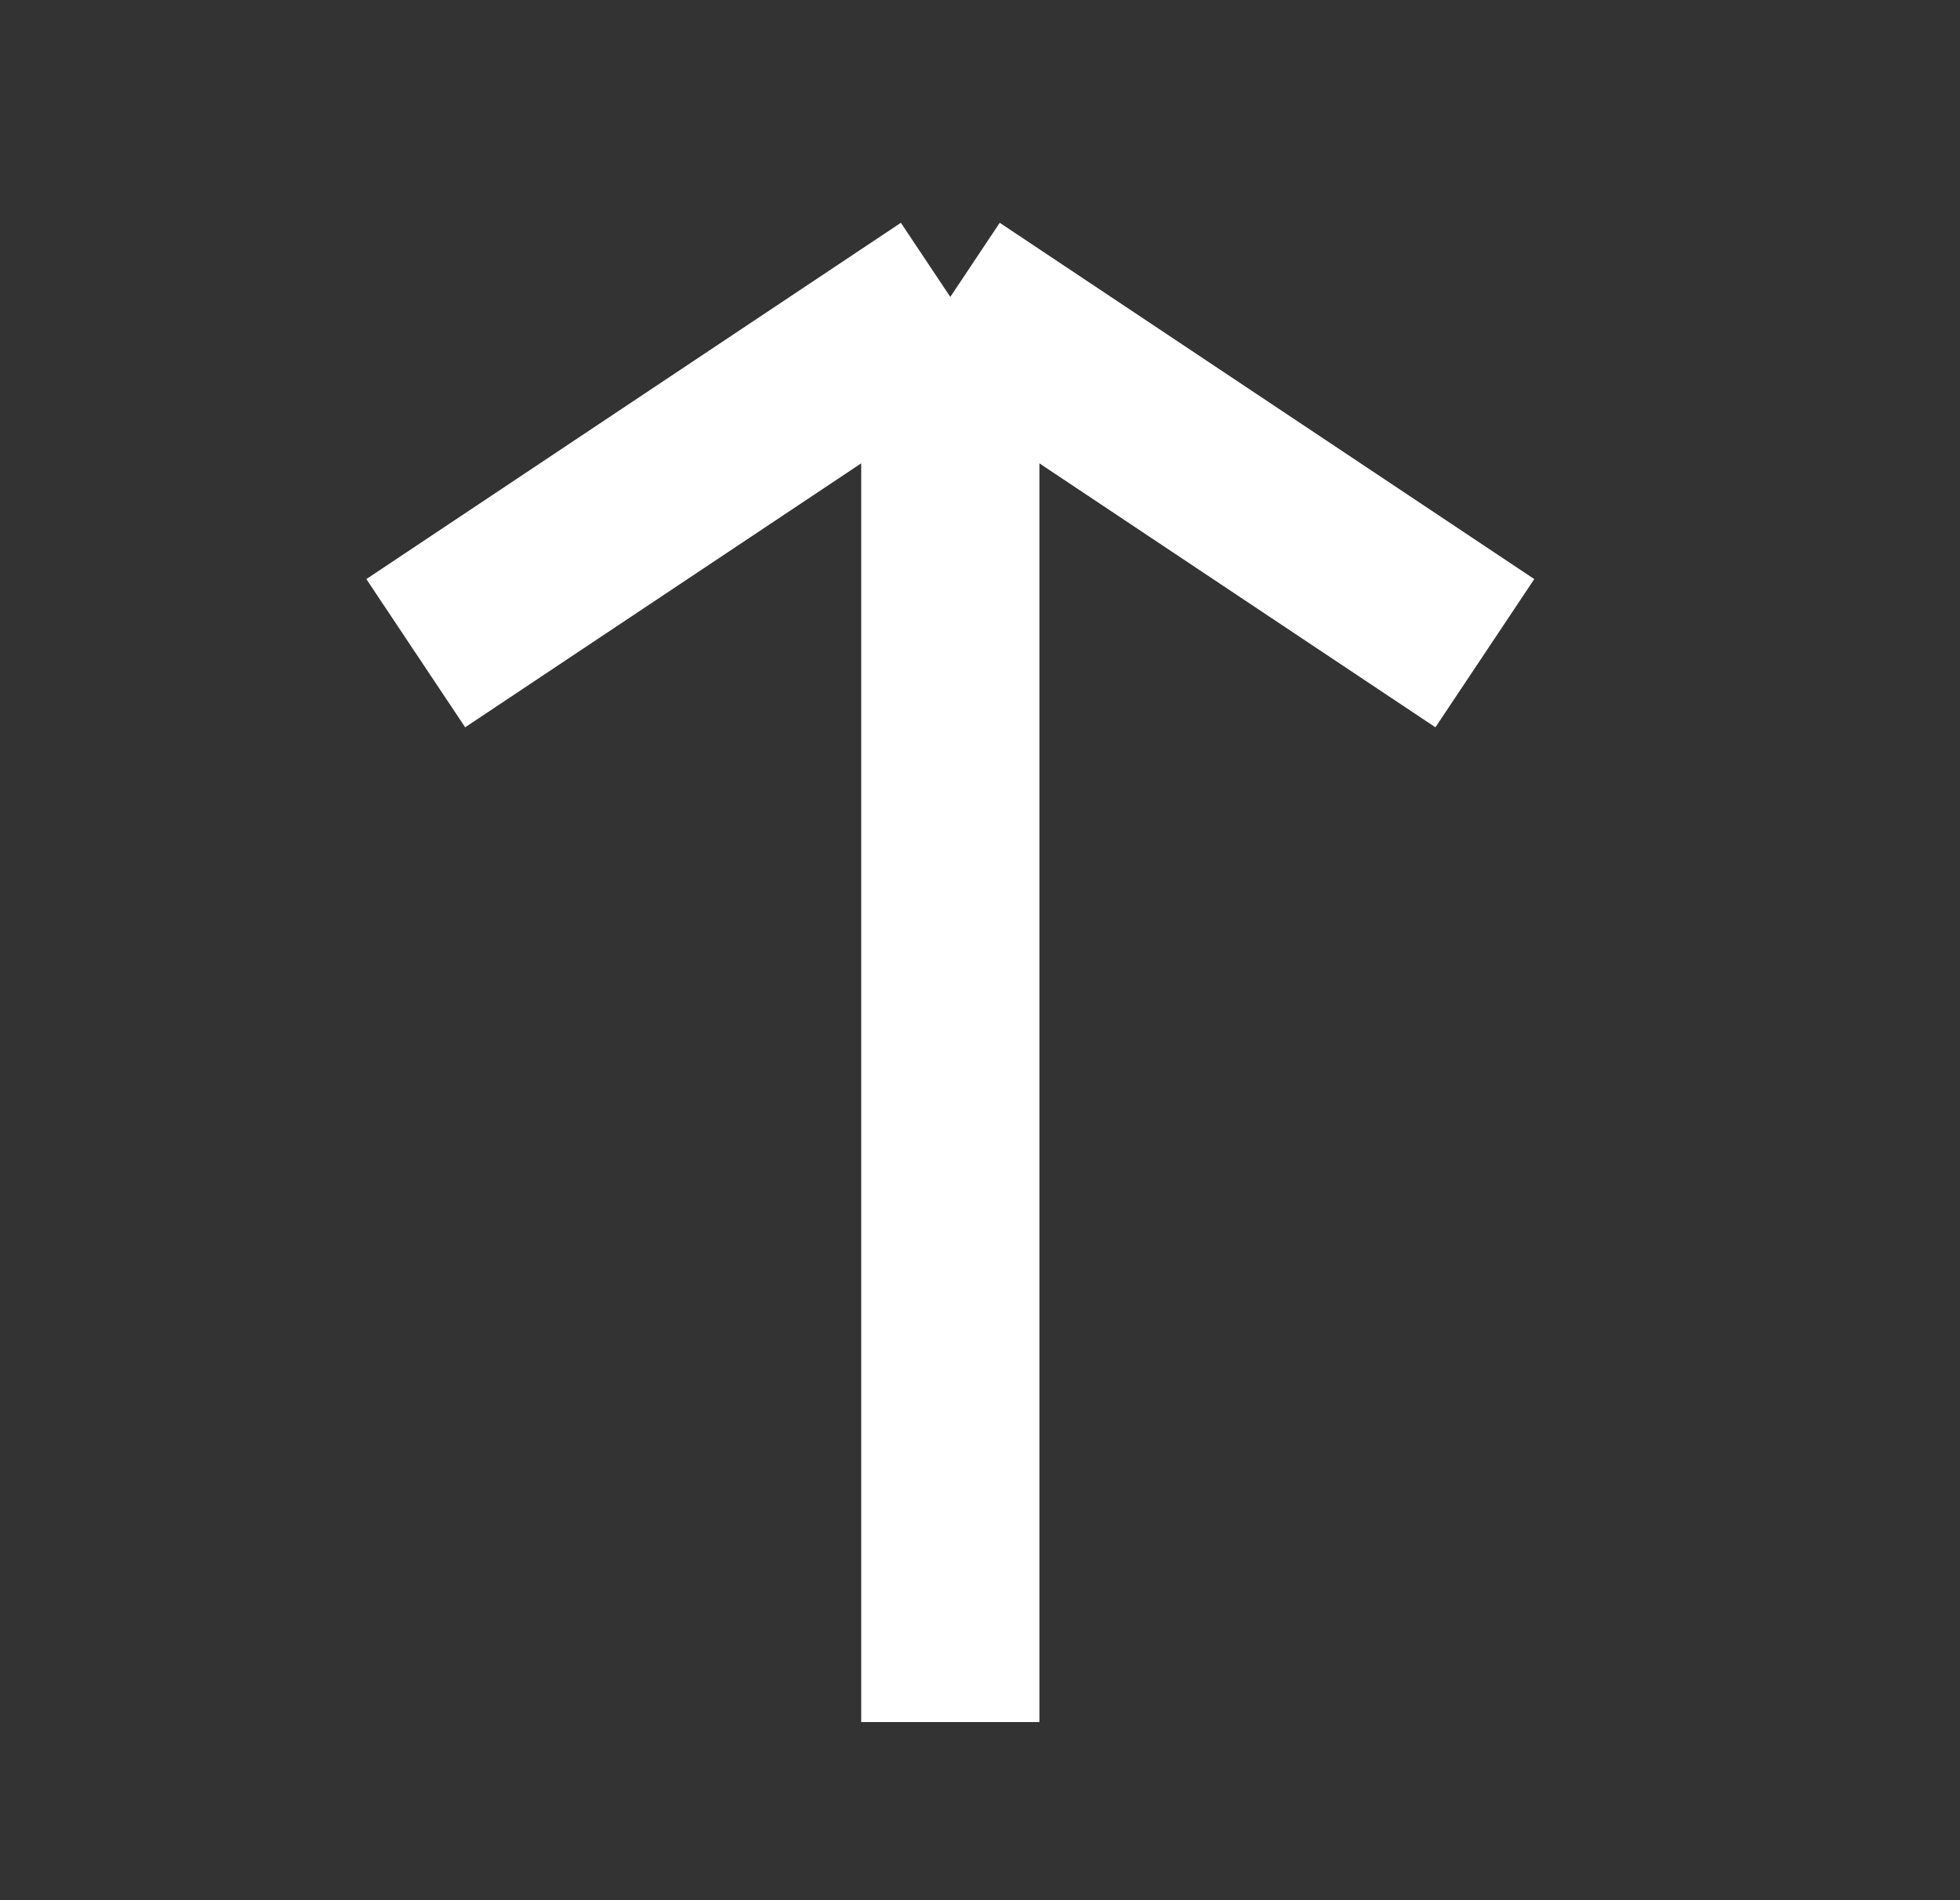 <svg width="33" height="32" viewBox="0 0 33 32" fill="none" xmlns="http://www.w3.org/2000/svg">
<rect x="0" y="0" width="33" height="32" fill="#333333" stroke="none"/>
<path d="M16 5L25 11M16 5L7 11M16 5L16 29" stroke="white" stroke-width="3"/>
</svg>
